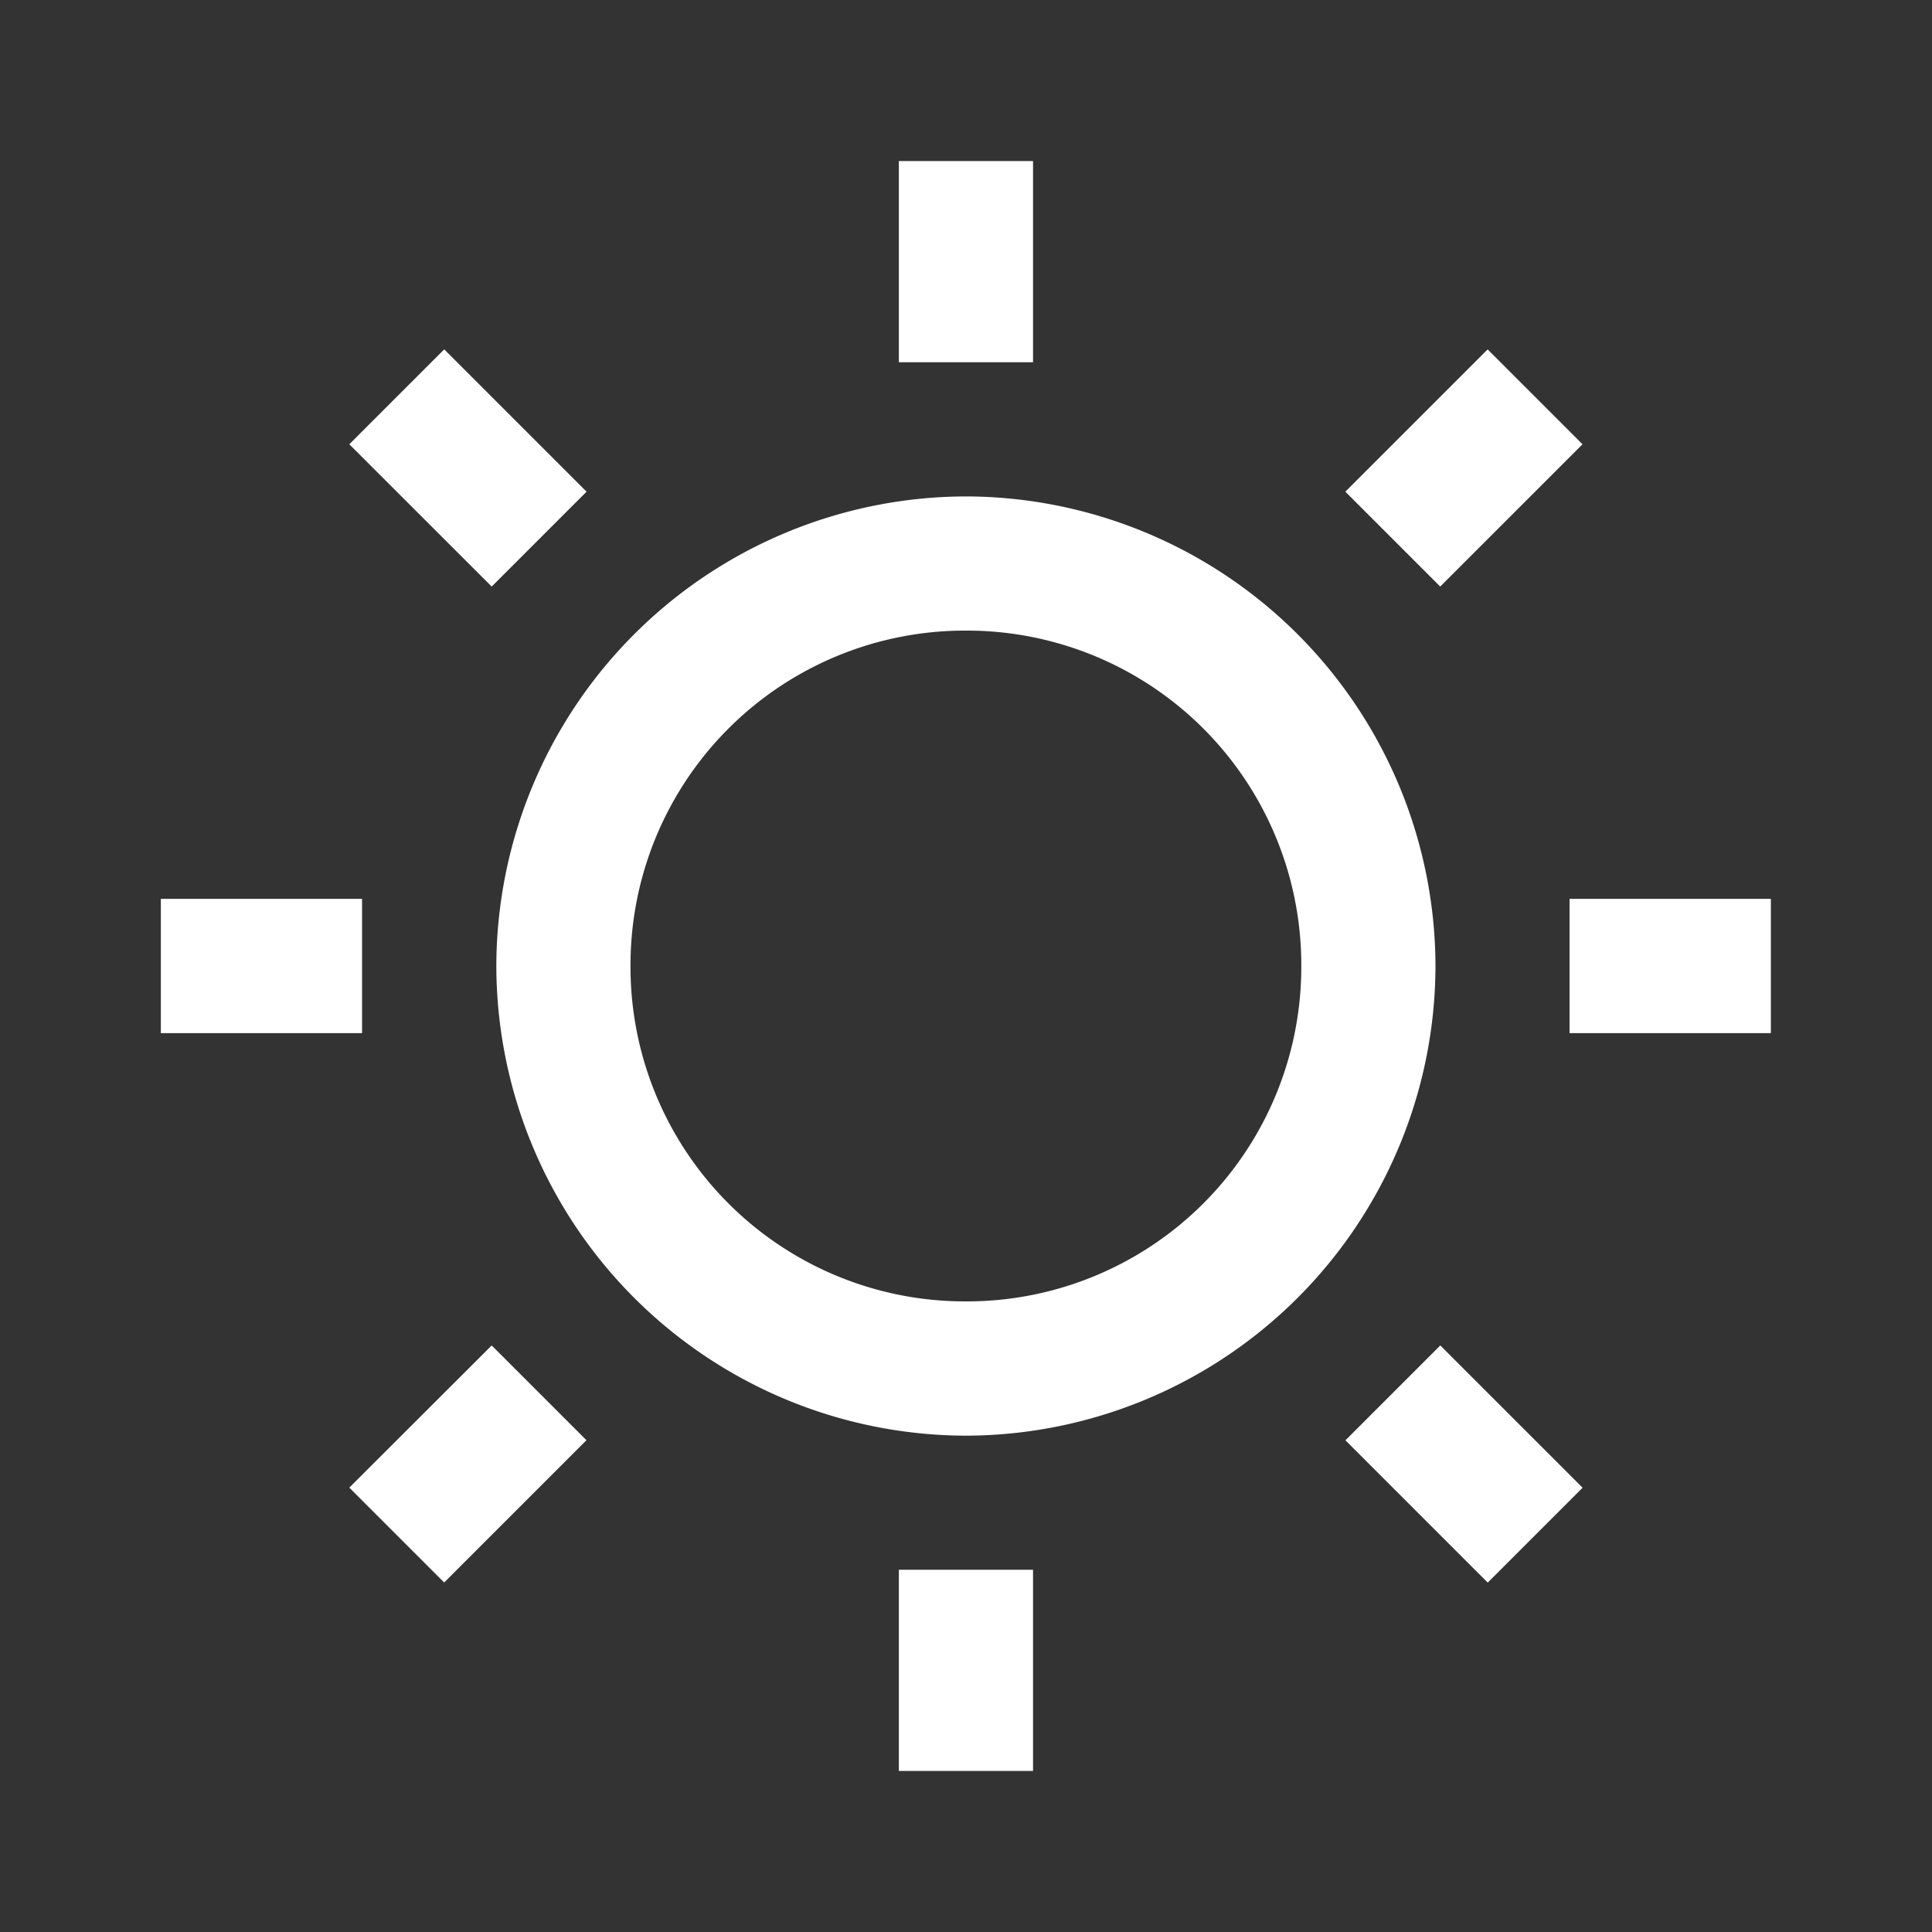 <svg xmlns="http://www.w3.org/2000/svg" height="20" width="20" viewBox="0 0 20 20"><rect x="0" y="0" width="20" height="20" fill="#333333" stroke="none"/><path fill="#fff" d="M9.305 1.667V3.75h1.389V1.667h-1.39zm-4.707 1.95l-.982.982L5.09 6.072l.982-.982-1.473-1.473zm10.802 0L13.927 5.09l.982.982 1.473-1.473-.982-.982zM10 5.139a4.872 4.872 0 00-4.862 4.86A4.872 4.872 0 0010 14.862 4.872 4.872 0 0014.86 10 4.872 4.872 0 0010 5.139zm0 1.389A3.462 3.462 0 0113.471 10a3.462 3.462 0 01-3.473 3.472A3.462 3.462 0 016.527 10 3.462 3.462 0 0110 6.528zM1.665 9.305v1.39h2.083v-1.39H1.666zm14.583 0v1.39h2.084v-1.39h-2.084zM5.09 13.928L3.616 15.4l.982.982 1.473-1.473-.982-.982zm9.82 0l-.982.982 1.473 1.473.982-.982-1.473-1.473zM9.305 16.25v2.083h1.389V16.25h-1.39z"/></svg>